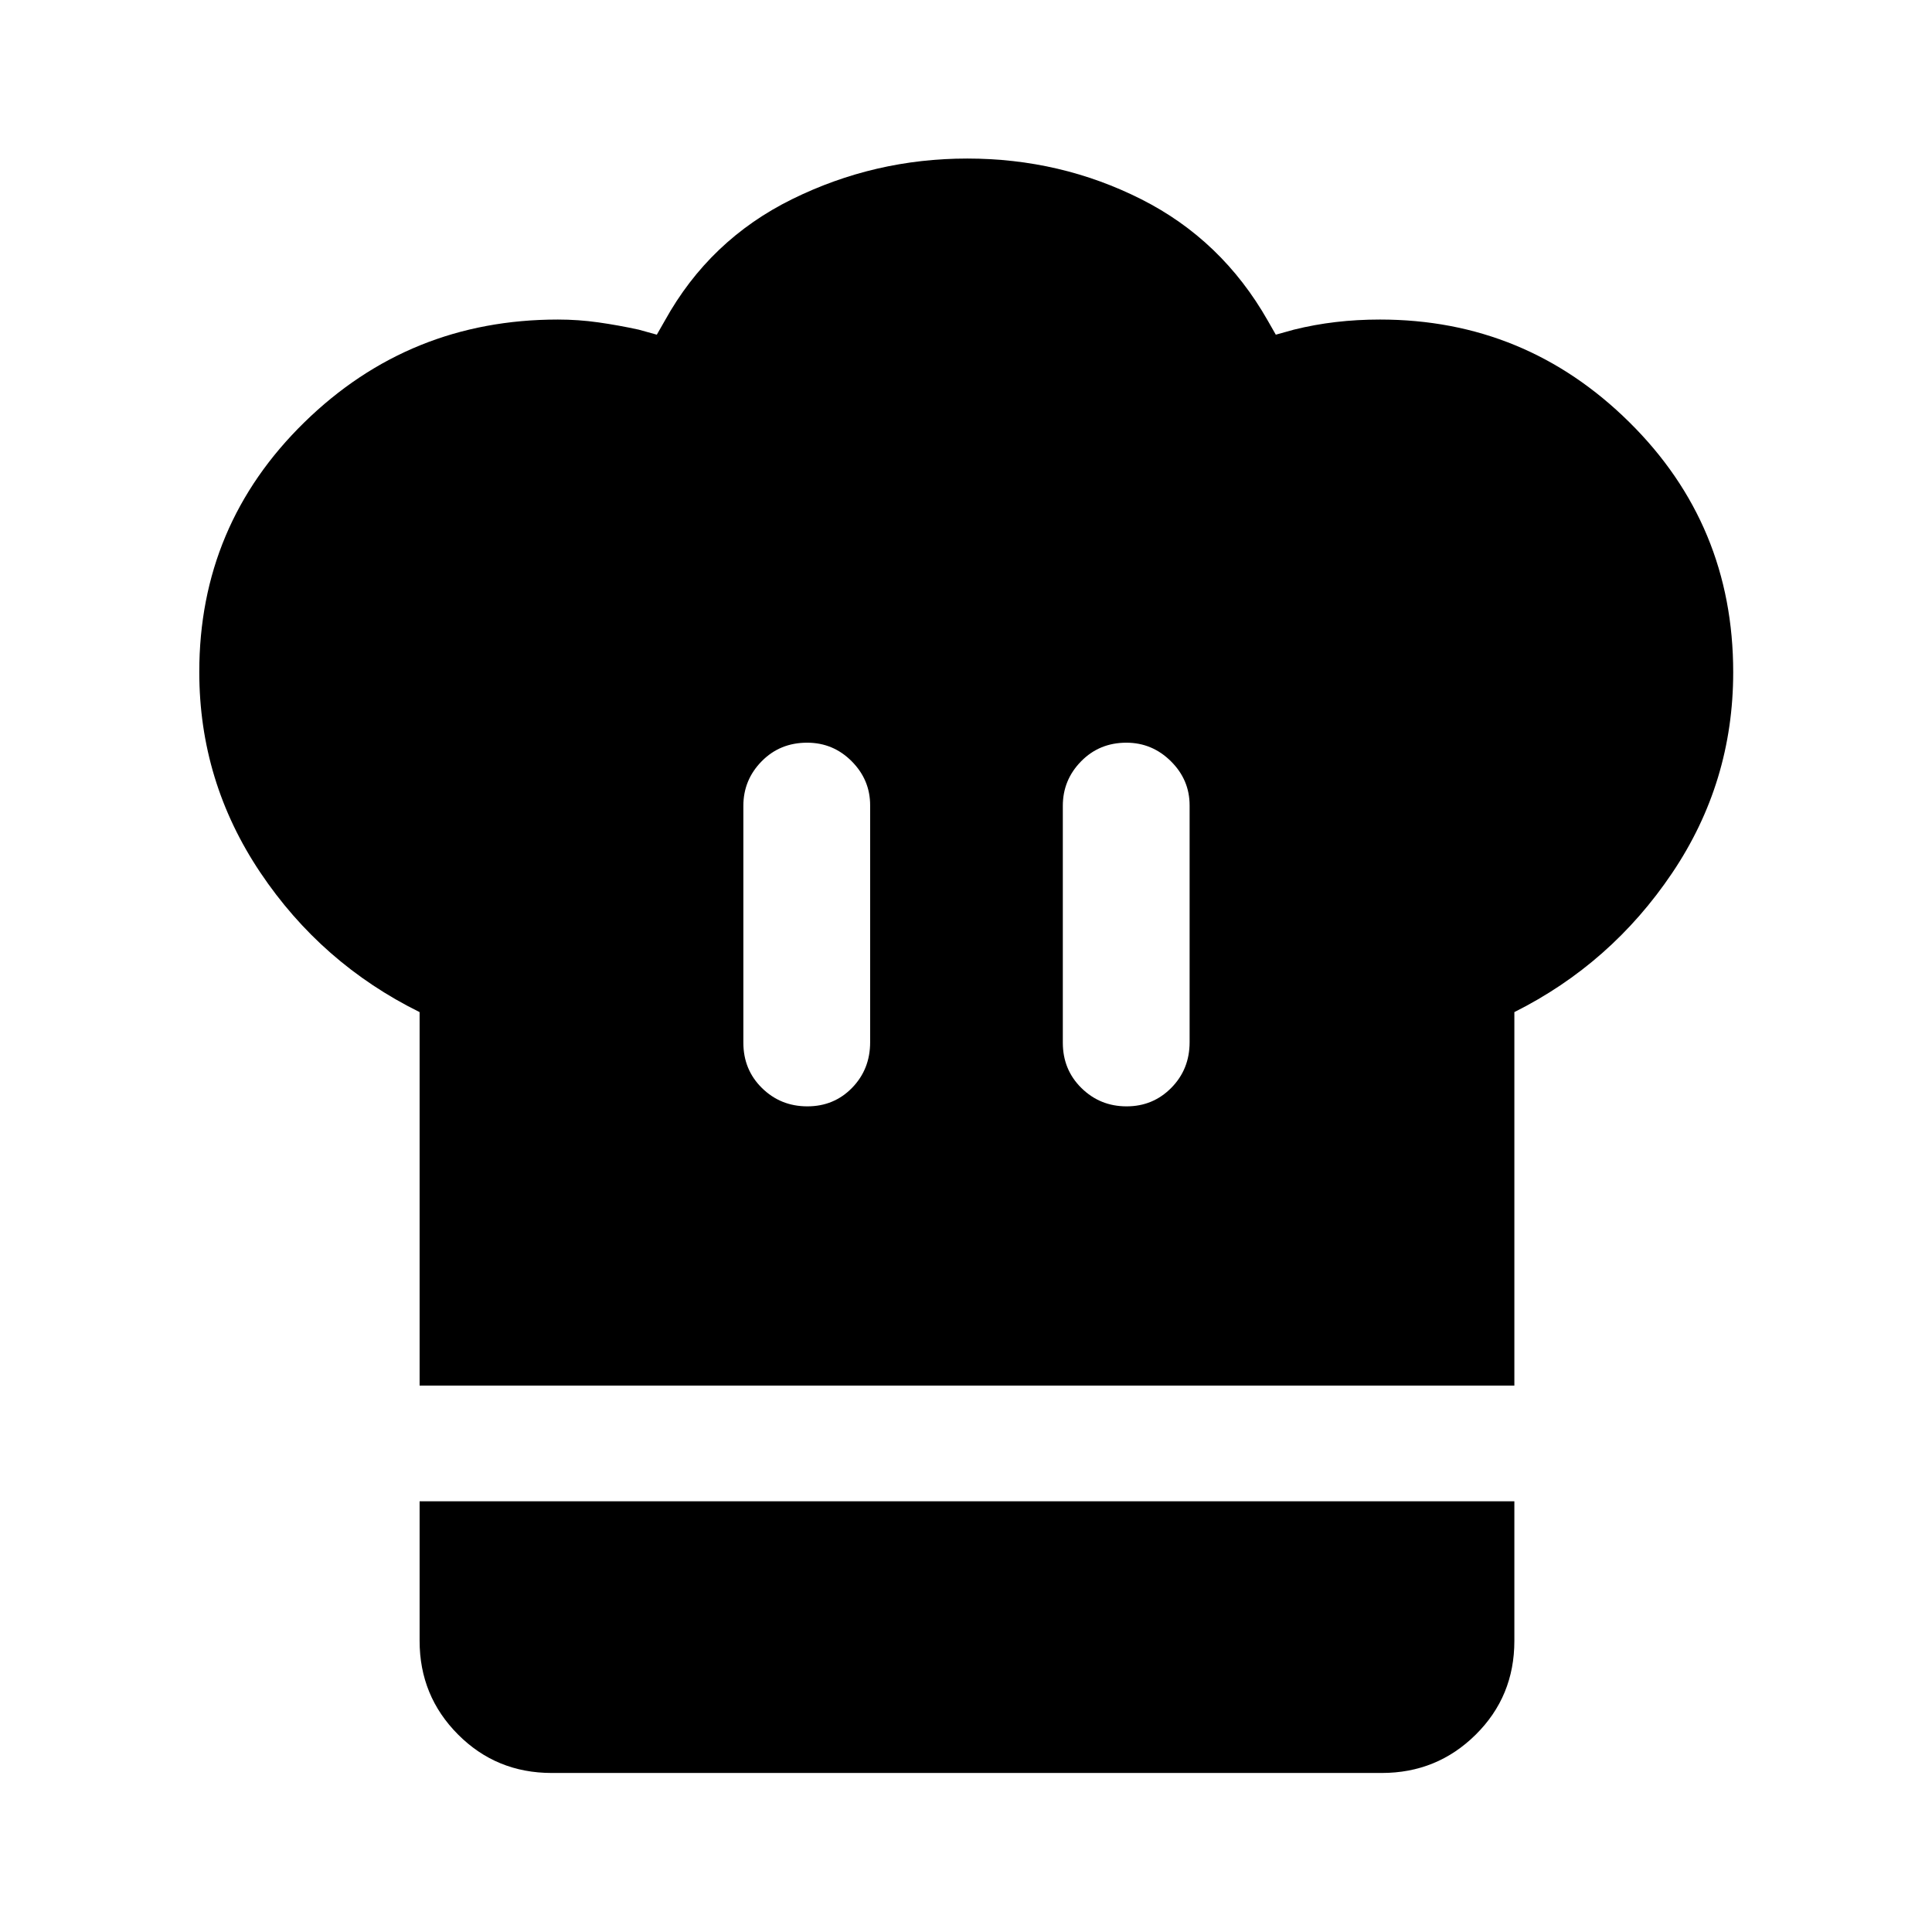 <svg xmlns="http://www.w3.org/2000/svg" height="48" viewBox="0 -960 960 960" width="48"><path d="M401.16-410.26q13.27 0 22.24-9.21 8.97-9.21 8.97-22.66v-117.7q0-12.7-9.18-21.91-9.18-9.22-22.13-9.22-13.52 0-22.6 9.25-9.09 9.25-9.09 22.12v117.7q0 13.44 9.26 22.54 9.26 9.09 22.53 9.09ZM208.5-271.52v-185.57q-48.83-24.13-79.15-69.36-30.33-45.23-30.33-99.65 0-72.99 52.22-124.06 52.22-51.06 125.96-51.06 10.16 0 20.07 1.4t20.1 3.62l9 2.5 4-7q22.23-40.11 63.19-60.31 40.96-20.21 87.07-20.21 46.35 0 86.43 20.21 40.08 20.21 62.88 60.31l4 7 9-2.5q10.2-2.54 20.82-3.78 10.61-1.24 21.95-1.24 72.27 0 123.89 51 51.62 51 51.62 124.25 0 54.73-30.33 99.76-30.32 45.03-78.41 69.12v185.57H208.5Zm351.29-138.74q13.15 0 22.23-9.21 9.09-9.21 9.09-22.66v-117.7q0-12.7-9.3-21.91-9.3-9.22-22.12-9.22-13.41 0-22.49 9.25-9.09 9.25-9.09 22.12v117.7q0 13.44 9.26 22.54 9.26 9.09 22.42 9.09ZM274.13-79.02q-27.53 0-46.58-19.16-19.05-19.15-19.05-46.47v-69.37h543.98v69.39q0 27.58-19.23 46.59-19.22 19.02-46.64 19.02H274.13Z"/></svg>